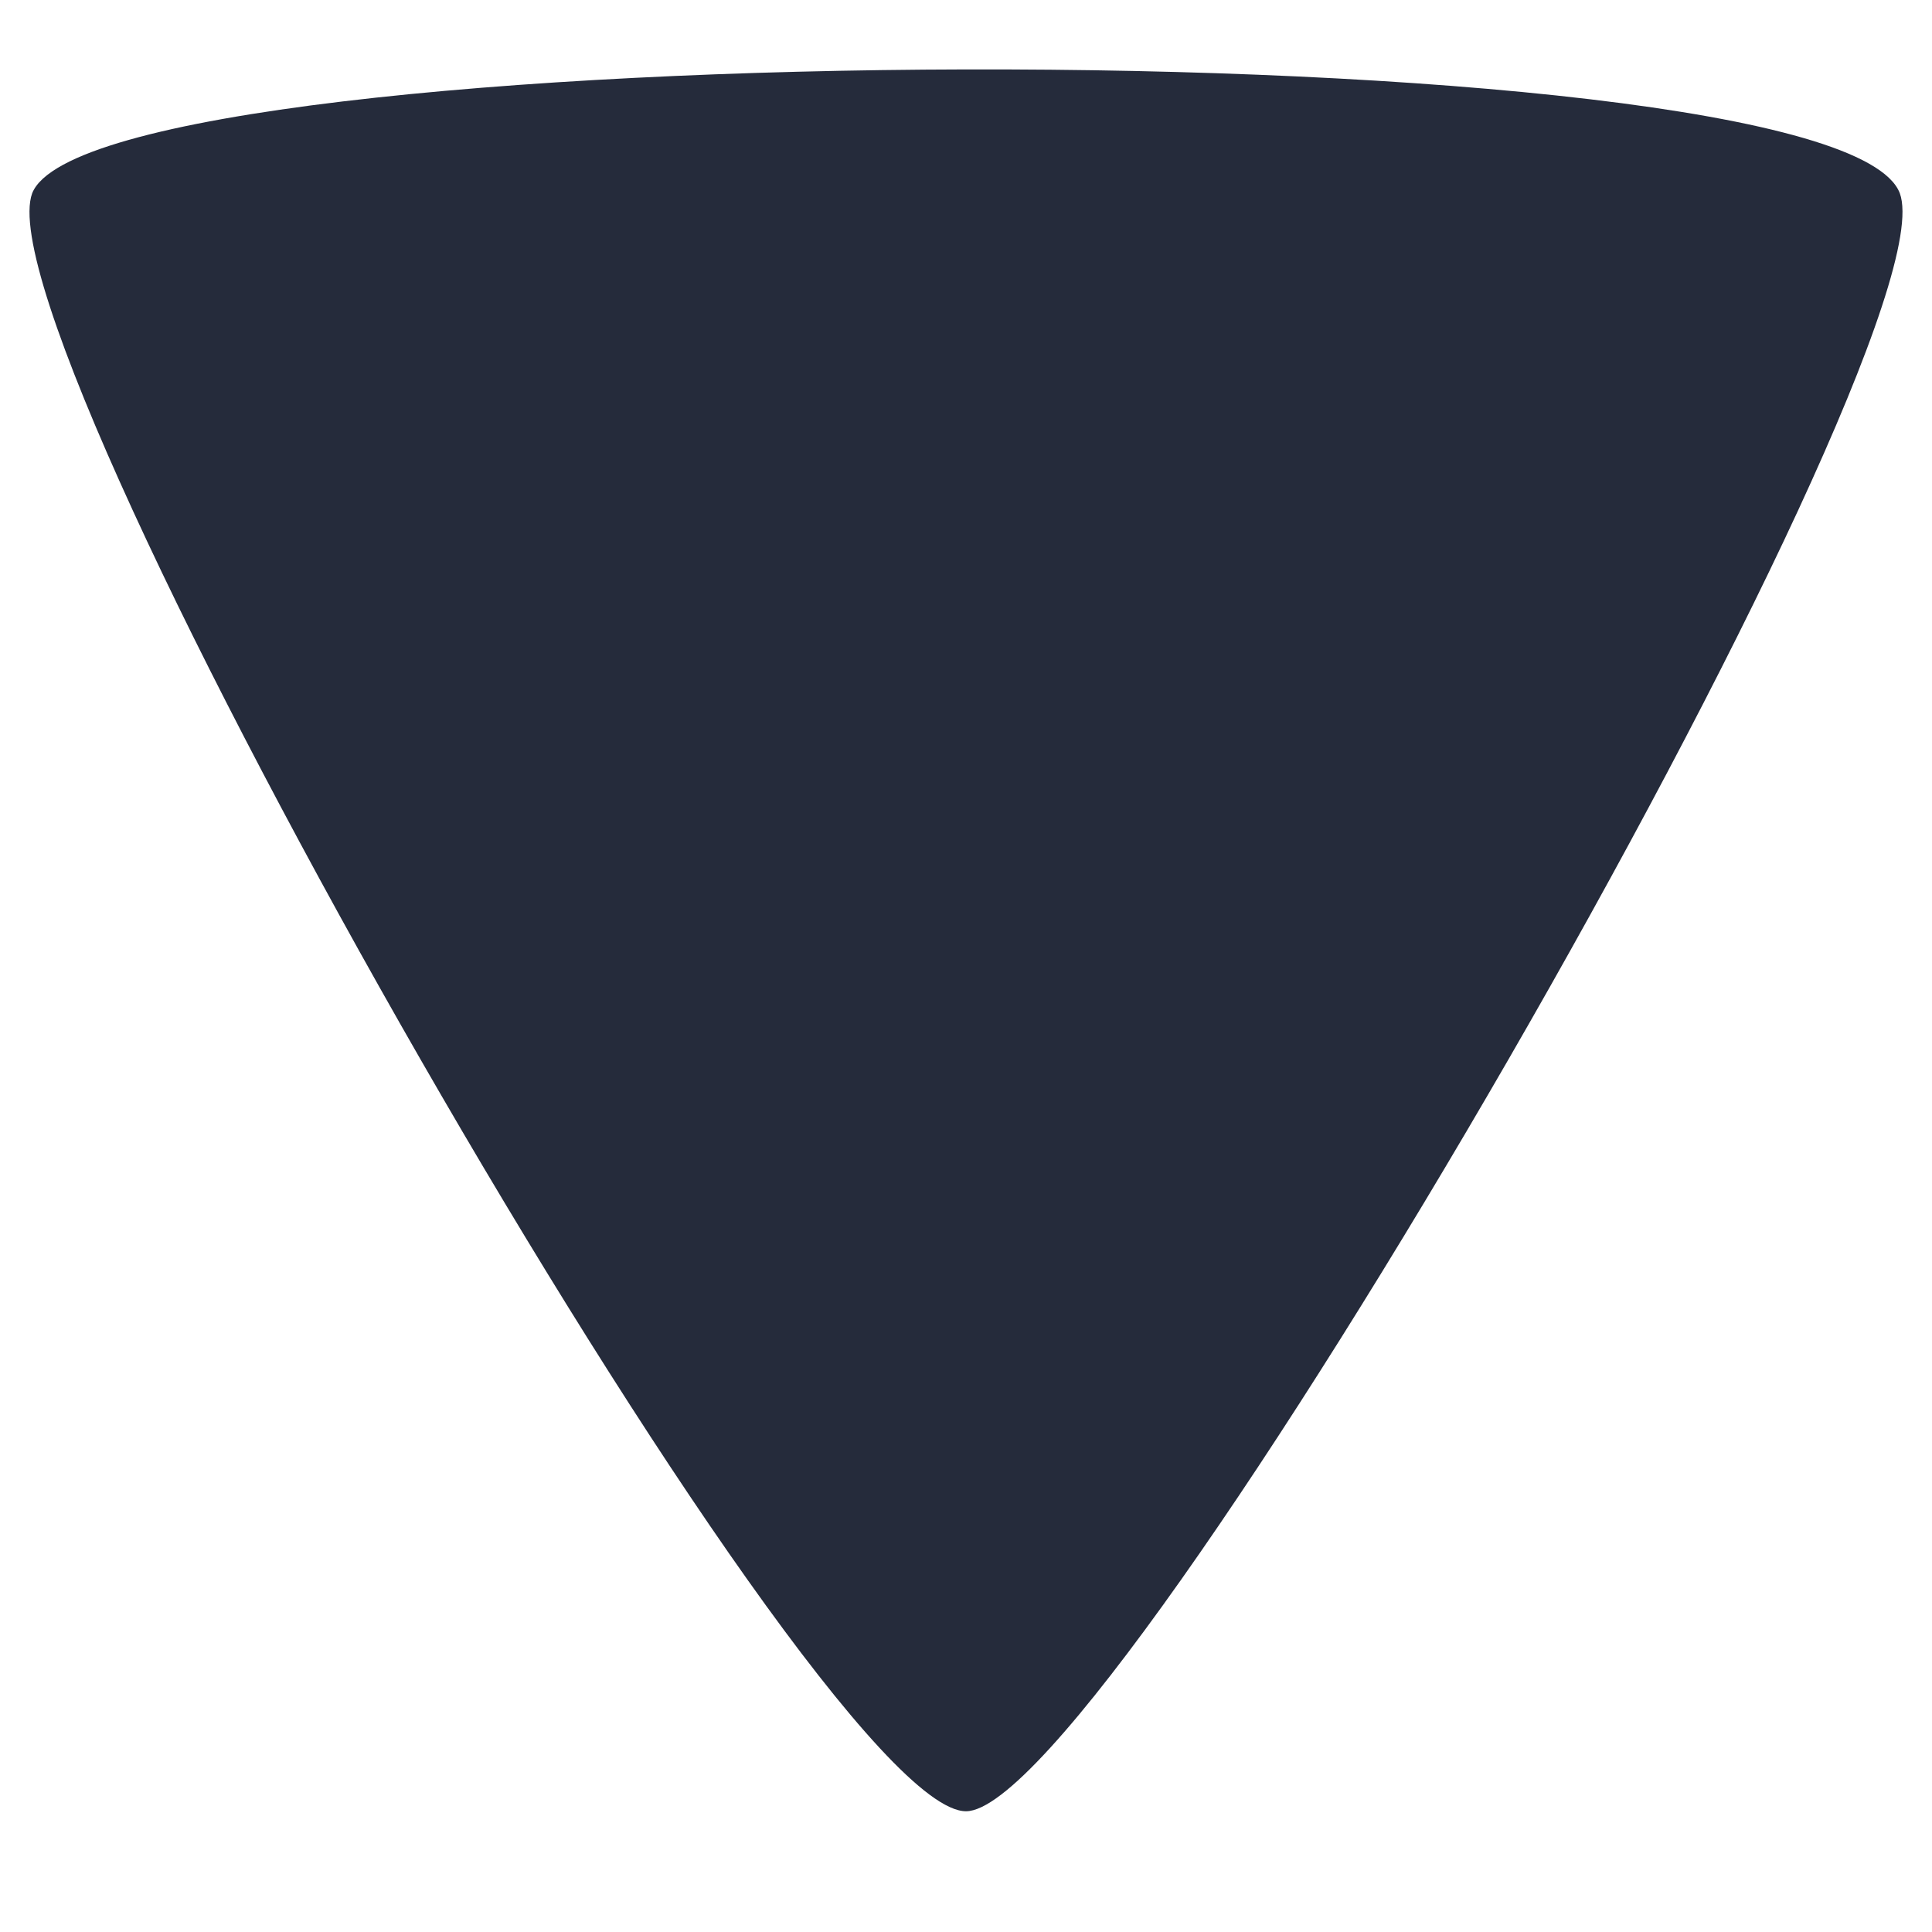 <?xml version="1.0" standalone="no"?>
<!DOCTYPE svg PUBLIC "-//W3C//DTD SVG 20010904//EN"
 "http://www.w3.org/TR/2001/REC-SVG-20010904/DTD/svg10.dtd">
<svg version="1.0" xmlns="http://www.w3.org/2000/svg"
 width="24pt" height="24pt" viewBox="0 0 24 24"
 preserveAspectRatio="xMidYMid meet">

<g transform="translate(0,24) scale(0.1,-0.1)"
fill="#252B3B" stroke="none">
<path d="M4 216 c-7 -19 97 -201 116 -201 18 0 123 182 116 201 -8 21 -224 20
-232 0z"/>
</g>
</svg>
